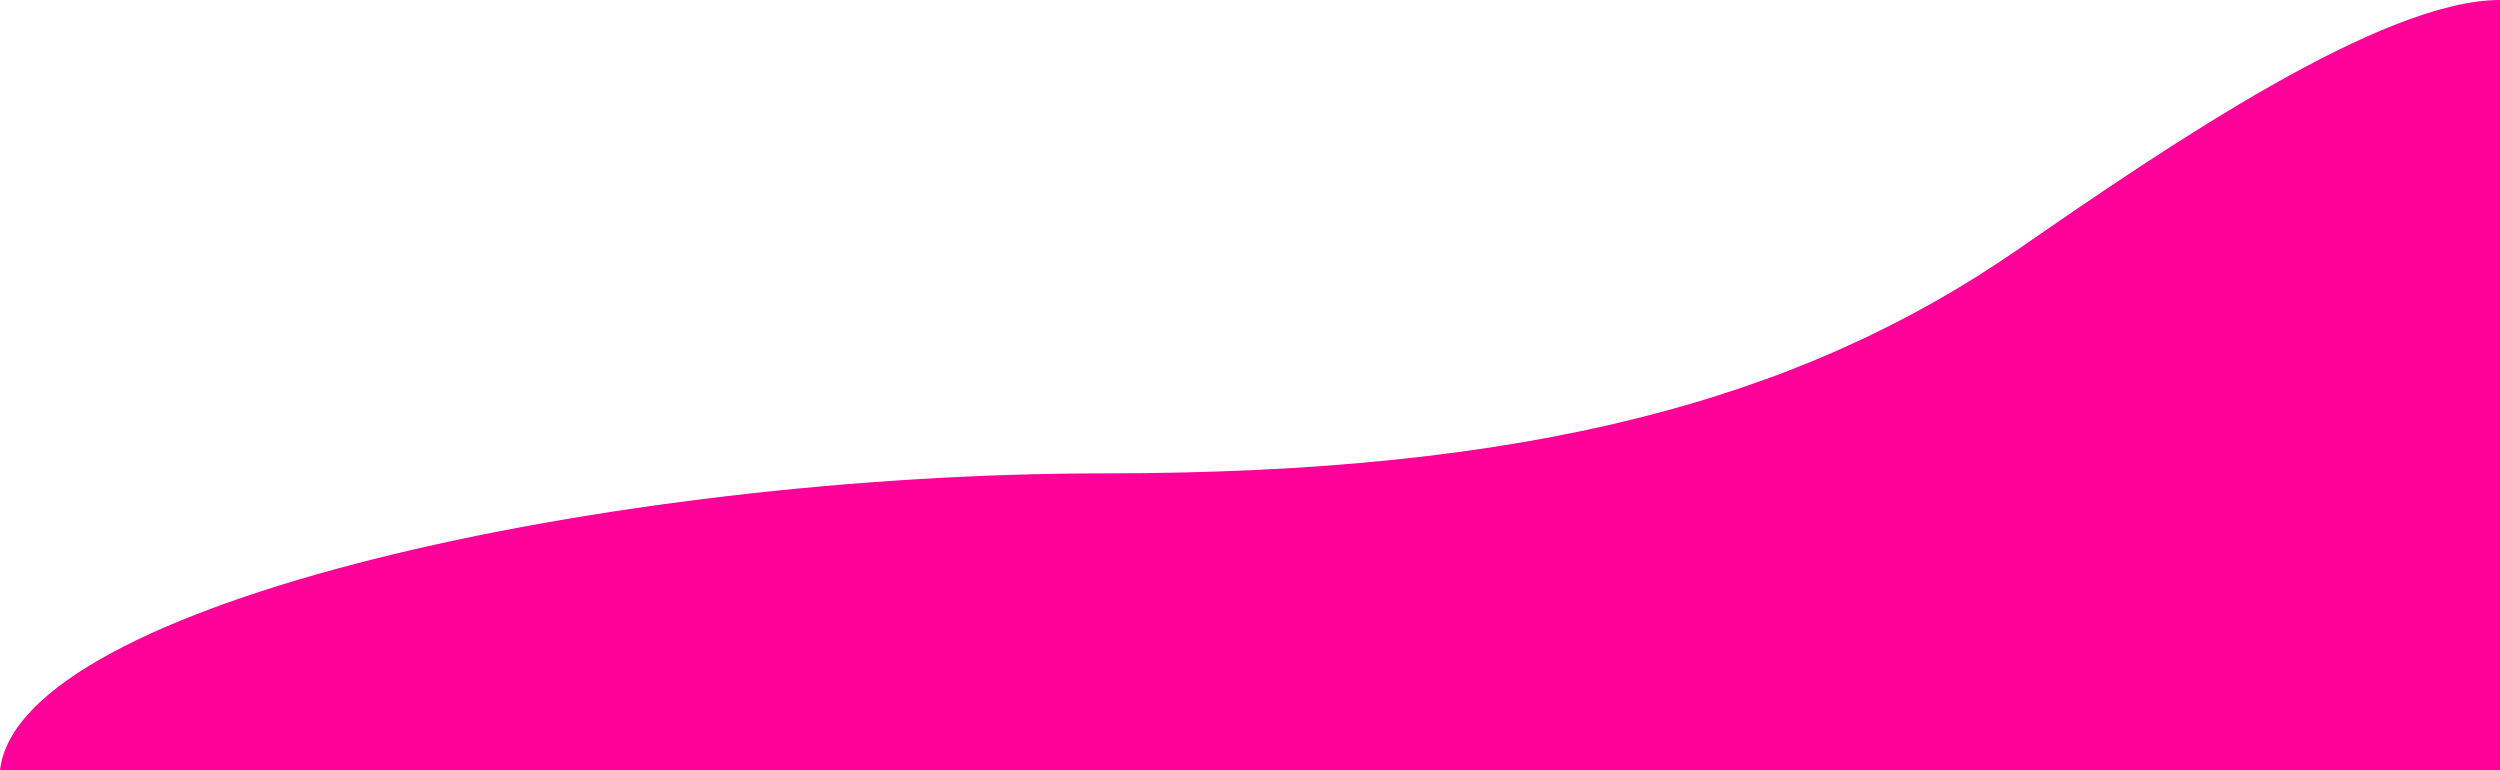 <svg width="662" height="204" viewBox="0 0 662 204" fill="none" xmlns="http://www.w3.org/2000/svg">
<path d="M292.5 125.349C162 125.349 4.845 159.553 0 204H662V0C630.761 0 574.2 38.473 534.5 65.952C476.5 106.096 404.5 125.349 292.5 125.349Z" fill="url(#paint0_linear)"/>
<defs>
<linearGradient id="paint0_linear" x1="340" y1="-59.807" x2="697.808" y2="143.404" gradientUnits="userSpaceOnUse">
<stop stop-color="#FF0099"/>
<stop offset="1" stop-color="#FF0099"/>
</linearGradient>
</defs>
</svg>
